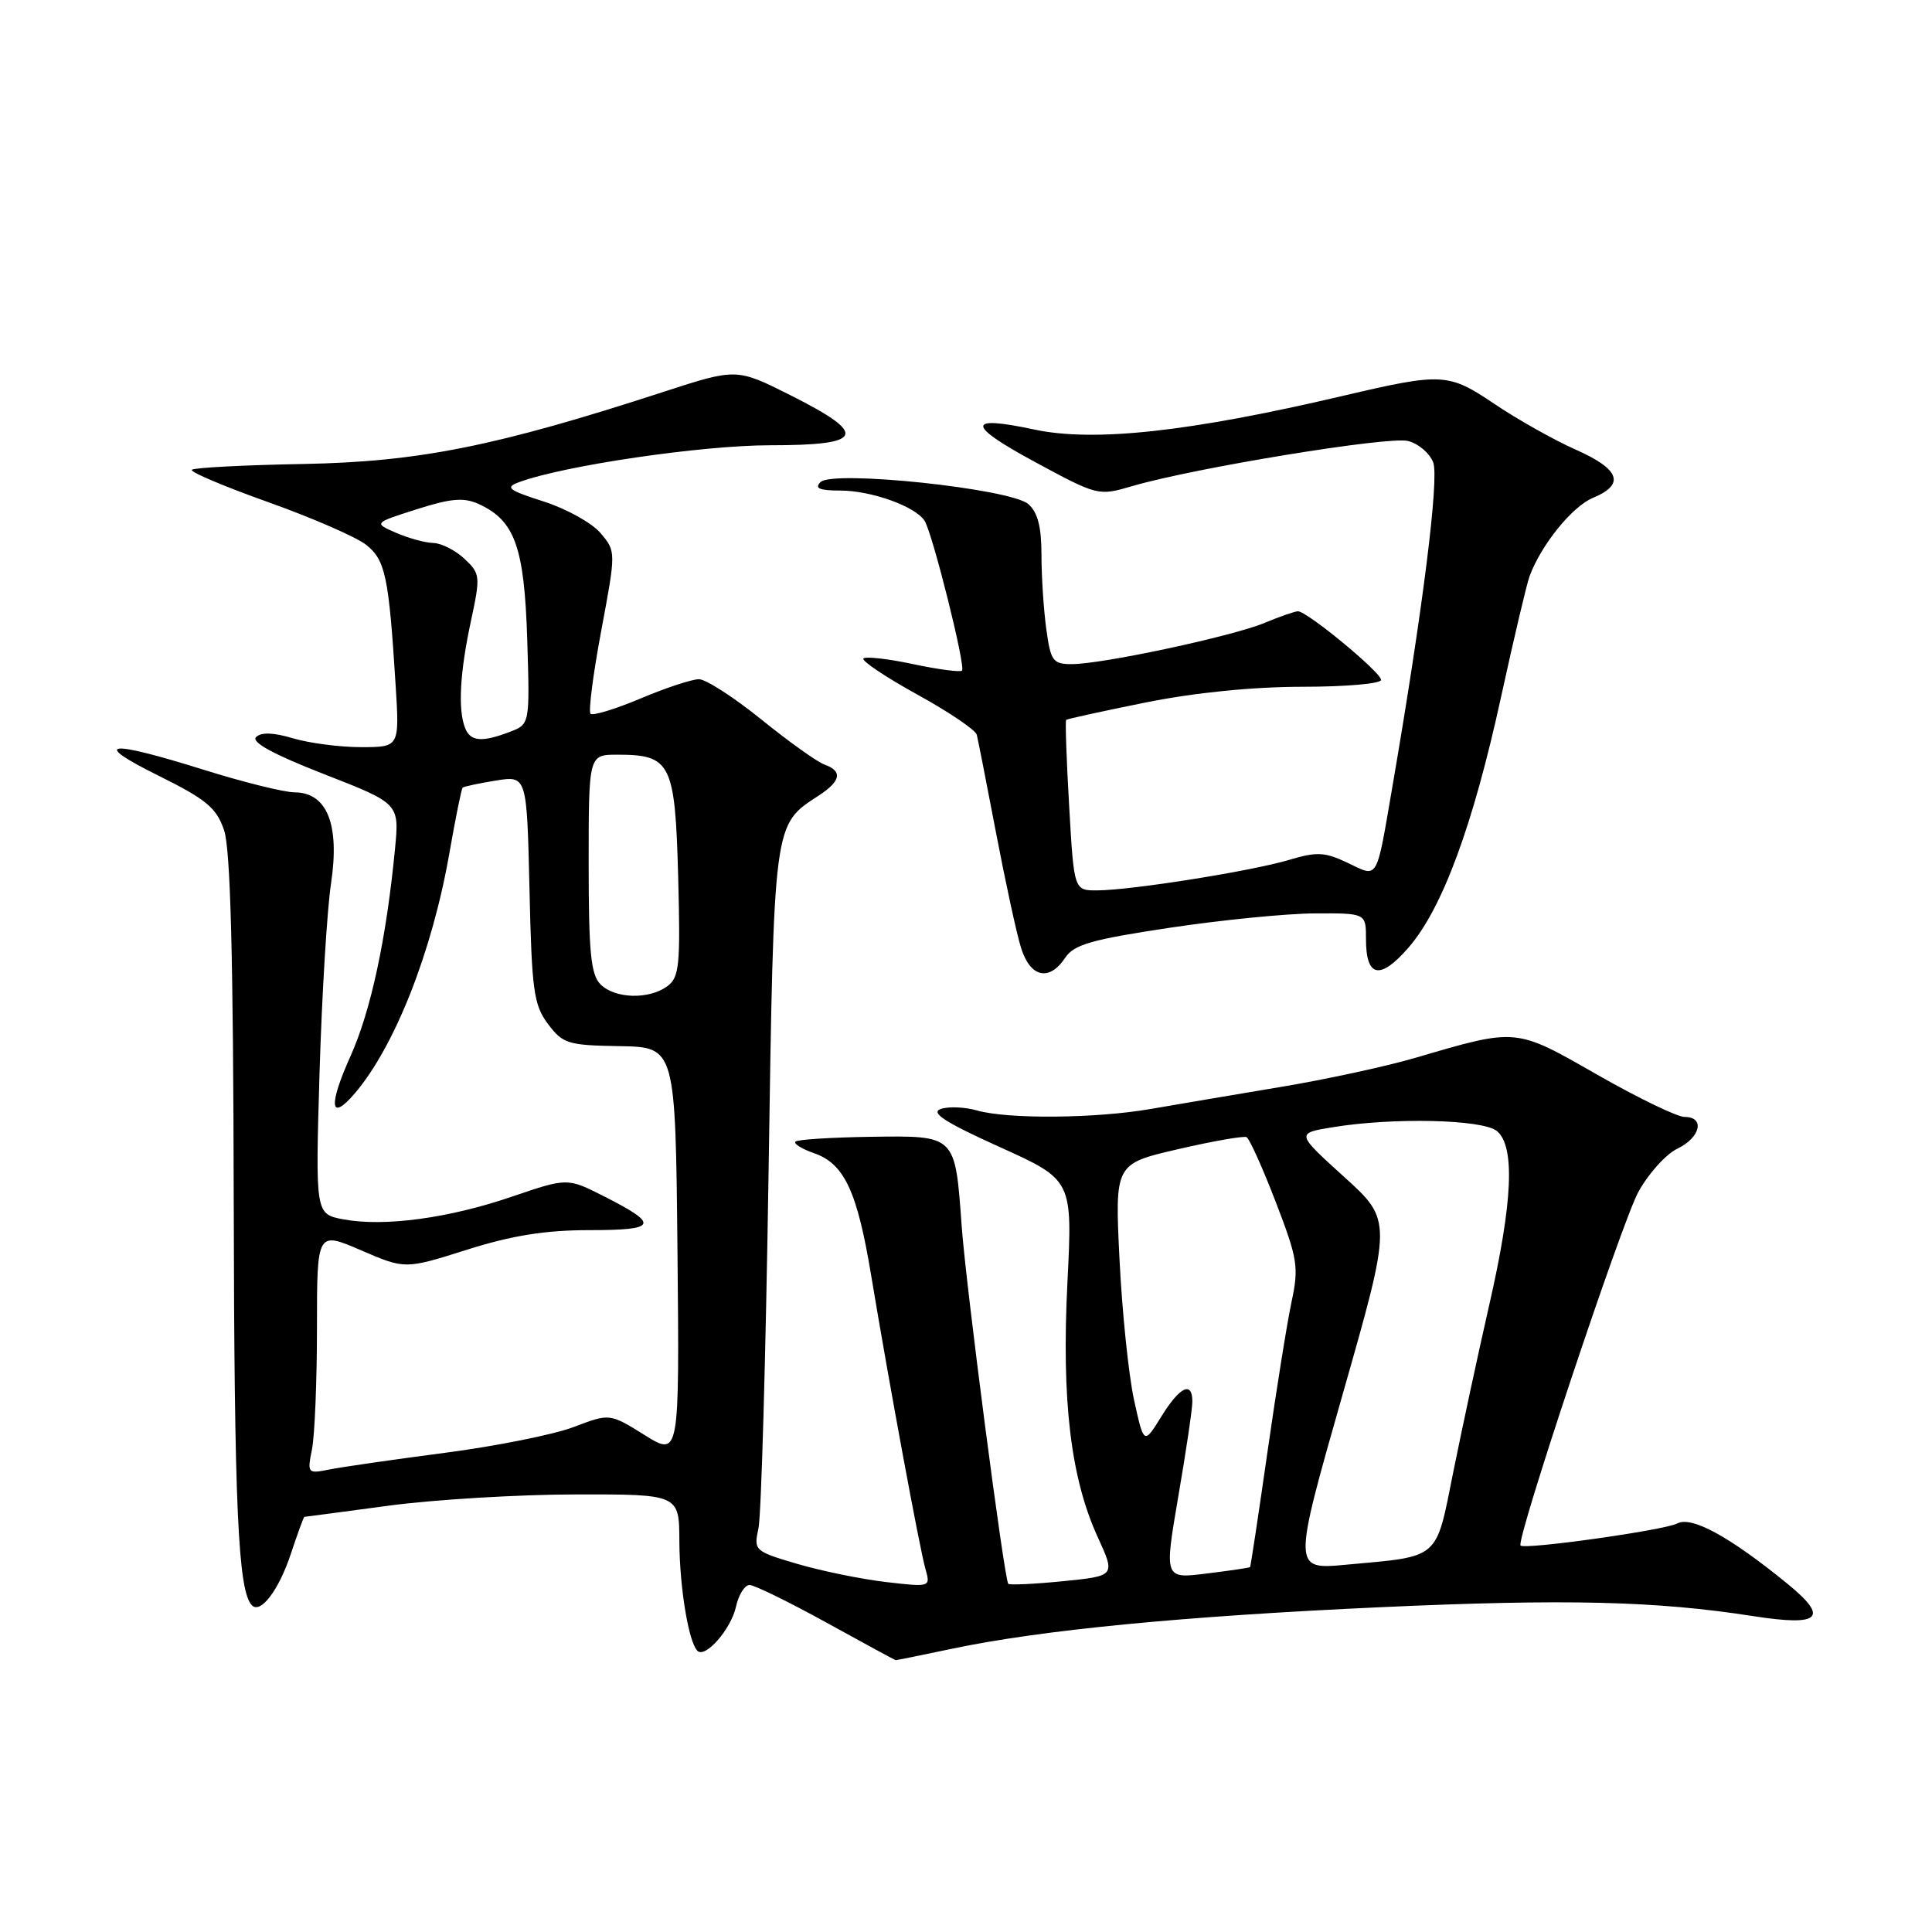 <?xml version="1.0" encoding="UTF-8" standalone="no"?>
<!DOCTYPE svg PUBLIC "-//W3C//DTD SVG 1.1//EN" "http://www.w3.org/Graphics/SVG/1.1/DTD/svg11.dtd" >
<svg xmlns="http://www.w3.org/2000/svg" xmlns:xlink="http://www.w3.org/1999/xlink" version="1.1" viewBox="0 0 256 256">
 <g >
 <path fill="currentColor"
d=" M 126.18 218.46 C 138.02 215.97 156.84 214.15 183.00 212.96 C 207.47 211.85 219.43 212.13 232.34 214.15 C 241.25 215.53 242.42 214.40 236.79 209.81 C 229.16 203.59 224.14 200.85 222.23 201.87 C 220.56 202.76 202.00 205.37 201.48 204.79 C 200.85 204.08 214.91 161.90 217.09 157.94 C 218.43 155.50 220.76 152.92 222.27 152.20 C 225.33 150.73 225.95 148.00 223.22 148.00 C 222.24 148.00 217.03 145.48 211.64 142.40 C 200.72 136.16 201.07 136.20 187.50 140.18 C 183.65 141.31 175.55 143.06 169.50 144.06 C 163.45 145.07 155.80 146.37 152.50 146.94 C 145.23 148.21 133.58 148.31 129.49 147.15 C 127.85 146.68 125.66 146.59 124.64 146.95 C 123.25 147.44 125.26 148.73 132.45 151.98 C 142.12 156.35 142.12 156.35 141.44 169.92 C 140.65 185.56 141.87 195.84 145.45 203.66 C 147.81 208.82 147.81 208.82 140.84 209.52 C 137.01 209.90 133.75 210.05 133.60 209.86 C 133.05 209.16 127.99 170.36 127.43 162.50 C 126.55 150.33 126.70 150.48 115.42 150.63 C 110.18 150.71 105.68 150.99 105.40 151.27 C 105.12 151.54 106.24 152.24 107.88 152.81 C 111.89 154.20 113.60 157.89 115.45 169.10 C 117.80 183.24 121.85 205.18 122.63 207.91 C 123.31 210.30 123.29 210.31 117.41 209.63 C 114.16 209.25 108.88 208.17 105.67 207.23 C 99.96 205.55 99.86 205.45 100.50 202.51 C 100.87 200.85 101.46 179.90 101.83 155.95 C 102.56 108.44 102.44 109.38 108.51 105.40 C 111.44 103.48 111.67 102.18 109.25 101.31 C 108.29 100.97 104.52 98.28 100.89 95.34 C 97.25 92.40 93.53 90.00 92.61 90.00 C 91.69 90.00 88.20 91.15 84.86 92.56 C 81.52 93.97 78.54 94.87 78.25 94.58 C 77.95 94.28 78.59 89.32 79.67 83.56 C 81.63 73.07 81.63 73.07 79.57 70.63 C 78.43 69.29 75.04 67.41 72.04 66.45 C 67.33 64.94 66.88 64.59 68.77 63.89 C 74.72 61.69 93.01 59.00 102.05 59.00 C 114.53 59.00 115.11 57.59 104.80 52.40 C 97.60 48.78 97.60 48.78 87.93 51.92 C 65.75 59.14 55.52 61.19 40.21 61.48 C 32.35 61.62 25.70 61.97 25.42 62.25 C 25.14 62.53 29.69 64.45 35.52 66.53 C 41.35 68.61 47.19 71.15 48.50 72.18 C 51.07 74.20 51.52 76.36 52.42 90.75 C 52.94 99.00 52.94 99.00 47.83 99.00 C 45.03 99.00 40.98 98.47 38.83 97.83 C 36.22 97.05 34.60 97.00 33.93 97.67 C 33.26 98.34 36.23 99.96 42.92 102.57 C 52.92 106.47 52.92 106.47 52.34 112.48 C 51.20 124.35 49.15 133.92 46.45 139.93 C 43.48 146.54 43.72 148.71 47.00 144.89 C 52.30 138.70 57.26 126.11 59.54 113.08 C 60.35 108.44 61.14 104.53 61.30 104.37 C 61.45 104.22 63.43 103.80 65.69 103.43 C 69.81 102.77 69.81 102.77 70.16 117.82 C 70.46 131.26 70.72 133.16 72.61 135.68 C 74.58 138.30 75.24 138.51 82.11 138.62 C 89.50 138.75 89.50 138.75 89.77 165.88 C 90.03 193.02 90.03 193.02 85.41 190.15 C 80.79 187.27 80.79 187.27 76.01 189.09 C 73.38 190.09 65.73 191.62 59.00 192.50 C 52.27 193.38 45.40 194.37 43.73 194.70 C 40.74 195.30 40.70 195.25 41.34 192.03 C 41.70 190.23 42.00 182.99 42.00 175.95 C 42.00 163.15 42.00 163.15 47.84 165.67 C 53.68 168.19 53.68 168.19 61.89 165.59 C 67.88 163.70 72.27 163.00 78.11 163.00 C 87.13 163.00 87.44 162.27 80.02 158.51 C 75.18 156.06 75.18 156.06 67.84 158.56 C 59.45 161.43 50.89 162.58 45.50 161.57 C 41.79 160.87 41.79 160.87 42.34 142.18 C 42.65 131.91 43.33 120.58 43.87 117.02 C 45.03 109.23 43.34 105.01 39.03 104.99 C 37.64 104.98 32.23 103.64 27.00 102.00 C 14.19 97.99 11.93 98.28 21.00 102.78 C 27.35 105.93 28.68 107.04 29.69 110.00 C 30.54 112.50 30.91 126.56 30.97 159.00 C 31.04 199.72 31.54 210.88 33.39 212.72 C 34.54 213.87 36.94 210.70 38.53 205.92 C 39.42 203.22 40.24 201.00 40.33 200.99 C 40.42 200.99 45.45 200.32 51.50 199.51 C 57.55 198.70 68.69 198.03 76.25 198.02 C 90.00 198.00 90.00 198.00 90.02 204.25 C 90.05 210.34 91.24 217.57 92.41 218.74 C 93.45 219.78 96.87 215.87 97.52 212.90 C 97.87 211.30 98.69 210.01 99.33 210.02 C 99.97 210.03 104.55 212.27 109.50 215.00 C 114.45 217.73 118.58 219.97 118.68 219.98 C 118.79 219.99 122.16 219.31 126.18 218.46 Z  M 141.15 126.90 C 142.30 125.16 144.68 124.48 155.02 122.93 C 161.88 121.90 170.54 121.04 174.25 121.03 C 181.00 121.00 181.00 121.00 181.00 124.44 C 181.00 129.55 182.87 129.91 186.67 125.52 C 191.13 120.36 195.19 109.35 198.90 92.34 C 200.60 84.56 202.30 77.36 202.68 76.34 C 204.22 72.18 208.33 67.11 211.07 65.97 C 215.38 64.18 214.66 62.18 208.75 59.56 C 205.86 58.28 201.03 55.55 198.00 53.51 C 191.93 49.41 191.10 49.37 178.00 52.44 C 157.62 57.23 144.95 58.61 137.02 56.91 C 128.05 54.99 128.04 56.29 137.00 61.14 C 145.45 65.71 145.53 65.73 150.00 64.42 C 158.14 62.02 184.00 57.78 186.56 58.43 C 187.94 58.77 189.45 60.06 189.91 61.28 C 190.71 63.41 188.52 80.84 184.54 104.00 C 182.32 116.93 182.69 116.30 178.57 114.33 C 175.55 112.89 174.49 112.84 170.81 113.94 C 165.87 115.42 149.93 117.96 145.40 117.98 C 142.31 118.00 142.31 118.00 141.67 106.82 C 141.31 100.67 141.14 95.53 141.27 95.39 C 141.41 95.26 146.17 94.22 151.87 93.07 C 158.36 91.77 166.08 91.00 172.61 91.00 C 178.32 91.00 183.00 90.59 183.00 90.09 C 183.00 89.09 173.20 81.00 171.99 81.00 C 171.58 81.00 169.59 81.69 167.58 82.53 C 163.33 84.31 146.07 88.00 142.03 88.00 C 139.51 88.00 139.22 87.60 138.64 83.36 C 138.29 80.81 138.00 76.38 138.00 73.52 C 138.00 69.80 137.50 67.87 136.25 66.79 C 133.90 64.75 110.34 62.26 108.72 63.88 C 107.89 64.71 108.59 65.00 111.33 65.00 C 115.46 65.00 121.34 67.12 122.52 69.02 C 123.59 70.77 127.99 88.35 127.47 88.86 C 127.24 89.09 124.33 88.71 121.00 88.00 C 117.67 87.29 114.71 86.96 114.41 87.25 C 114.12 87.55 117.31 89.69 121.51 92.01 C 125.71 94.32 129.28 96.73 129.43 97.36 C 129.59 97.99 130.73 103.81 131.97 110.30 C 133.21 116.79 134.69 123.65 135.28 125.55 C 136.50 129.52 139.02 130.11 141.15 126.90 Z  M 156.12 198.35 C 157.15 192.38 157.99 186.71 157.99 185.75 C 158.01 182.93 156.33 183.72 153.87 187.72 C 151.57 191.43 151.57 191.43 150.26 185.47 C 149.55 182.19 148.68 173.81 148.34 166.86 C 147.72 154.21 147.72 154.21 156.11 152.27 C 160.72 151.20 164.81 150.49 165.18 150.68 C 165.56 150.88 167.30 154.74 169.04 159.26 C 171.95 166.82 172.12 167.89 171.14 172.49 C 170.55 175.25 169.11 184.25 167.93 192.50 C 166.75 200.75 165.72 207.57 165.64 207.65 C 165.56 207.74 162.97 208.12 159.88 208.50 C 154.27 209.20 154.27 209.20 156.12 198.35 Z  M 177.88 184.85 C 184.48 161.72 184.48 161.72 178.10 155.94 C 171.72 150.16 171.72 150.16 176.61 149.36 C 184.62 148.05 196.48 148.32 198.35 149.87 C 200.77 151.89 200.45 159.28 197.34 172.88 C 195.88 179.27 193.75 189.19 192.59 194.93 C 190.21 206.81 190.93 206.18 178.39 207.33 C 171.29 207.99 171.29 207.99 177.88 184.85 Z  M 79.57 130.43 C 78.29 129.15 78.00 126.21 78.00 114.43 C 78.00 100.00 78.00 100.00 81.81 100.00 C 88.90 100.00 89.45 101.11 89.86 116.11 C 90.17 127.96 90.02 129.51 88.41 130.69 C 85.97 132.47 81.48 132.34 79.57 130.43 Z  M 61.61 96.42 C 60.67 93.97 60.94 89.09 62.40 82.30 C 63.68 76.34 63.64 76.01 61.55 74.05 C 60.35 72.92 58.50 71.98 57.44 71.95 C 56.37 71.93 54.15 71.32 52.50 70.61 C 49.50 69.30 49.50 69.30 55.22 67.48 C 59.76 66.03 61.46 65.89 63.42 66.78 C 68.22 68.97 69.47 72.45 69.86 84.69 C 70.21 95.97 70.21 95.97 67.54 96.98 C 63.82 98.40 62.31 98.26 61.61 96.42 Z "/>
</g>
</svg>